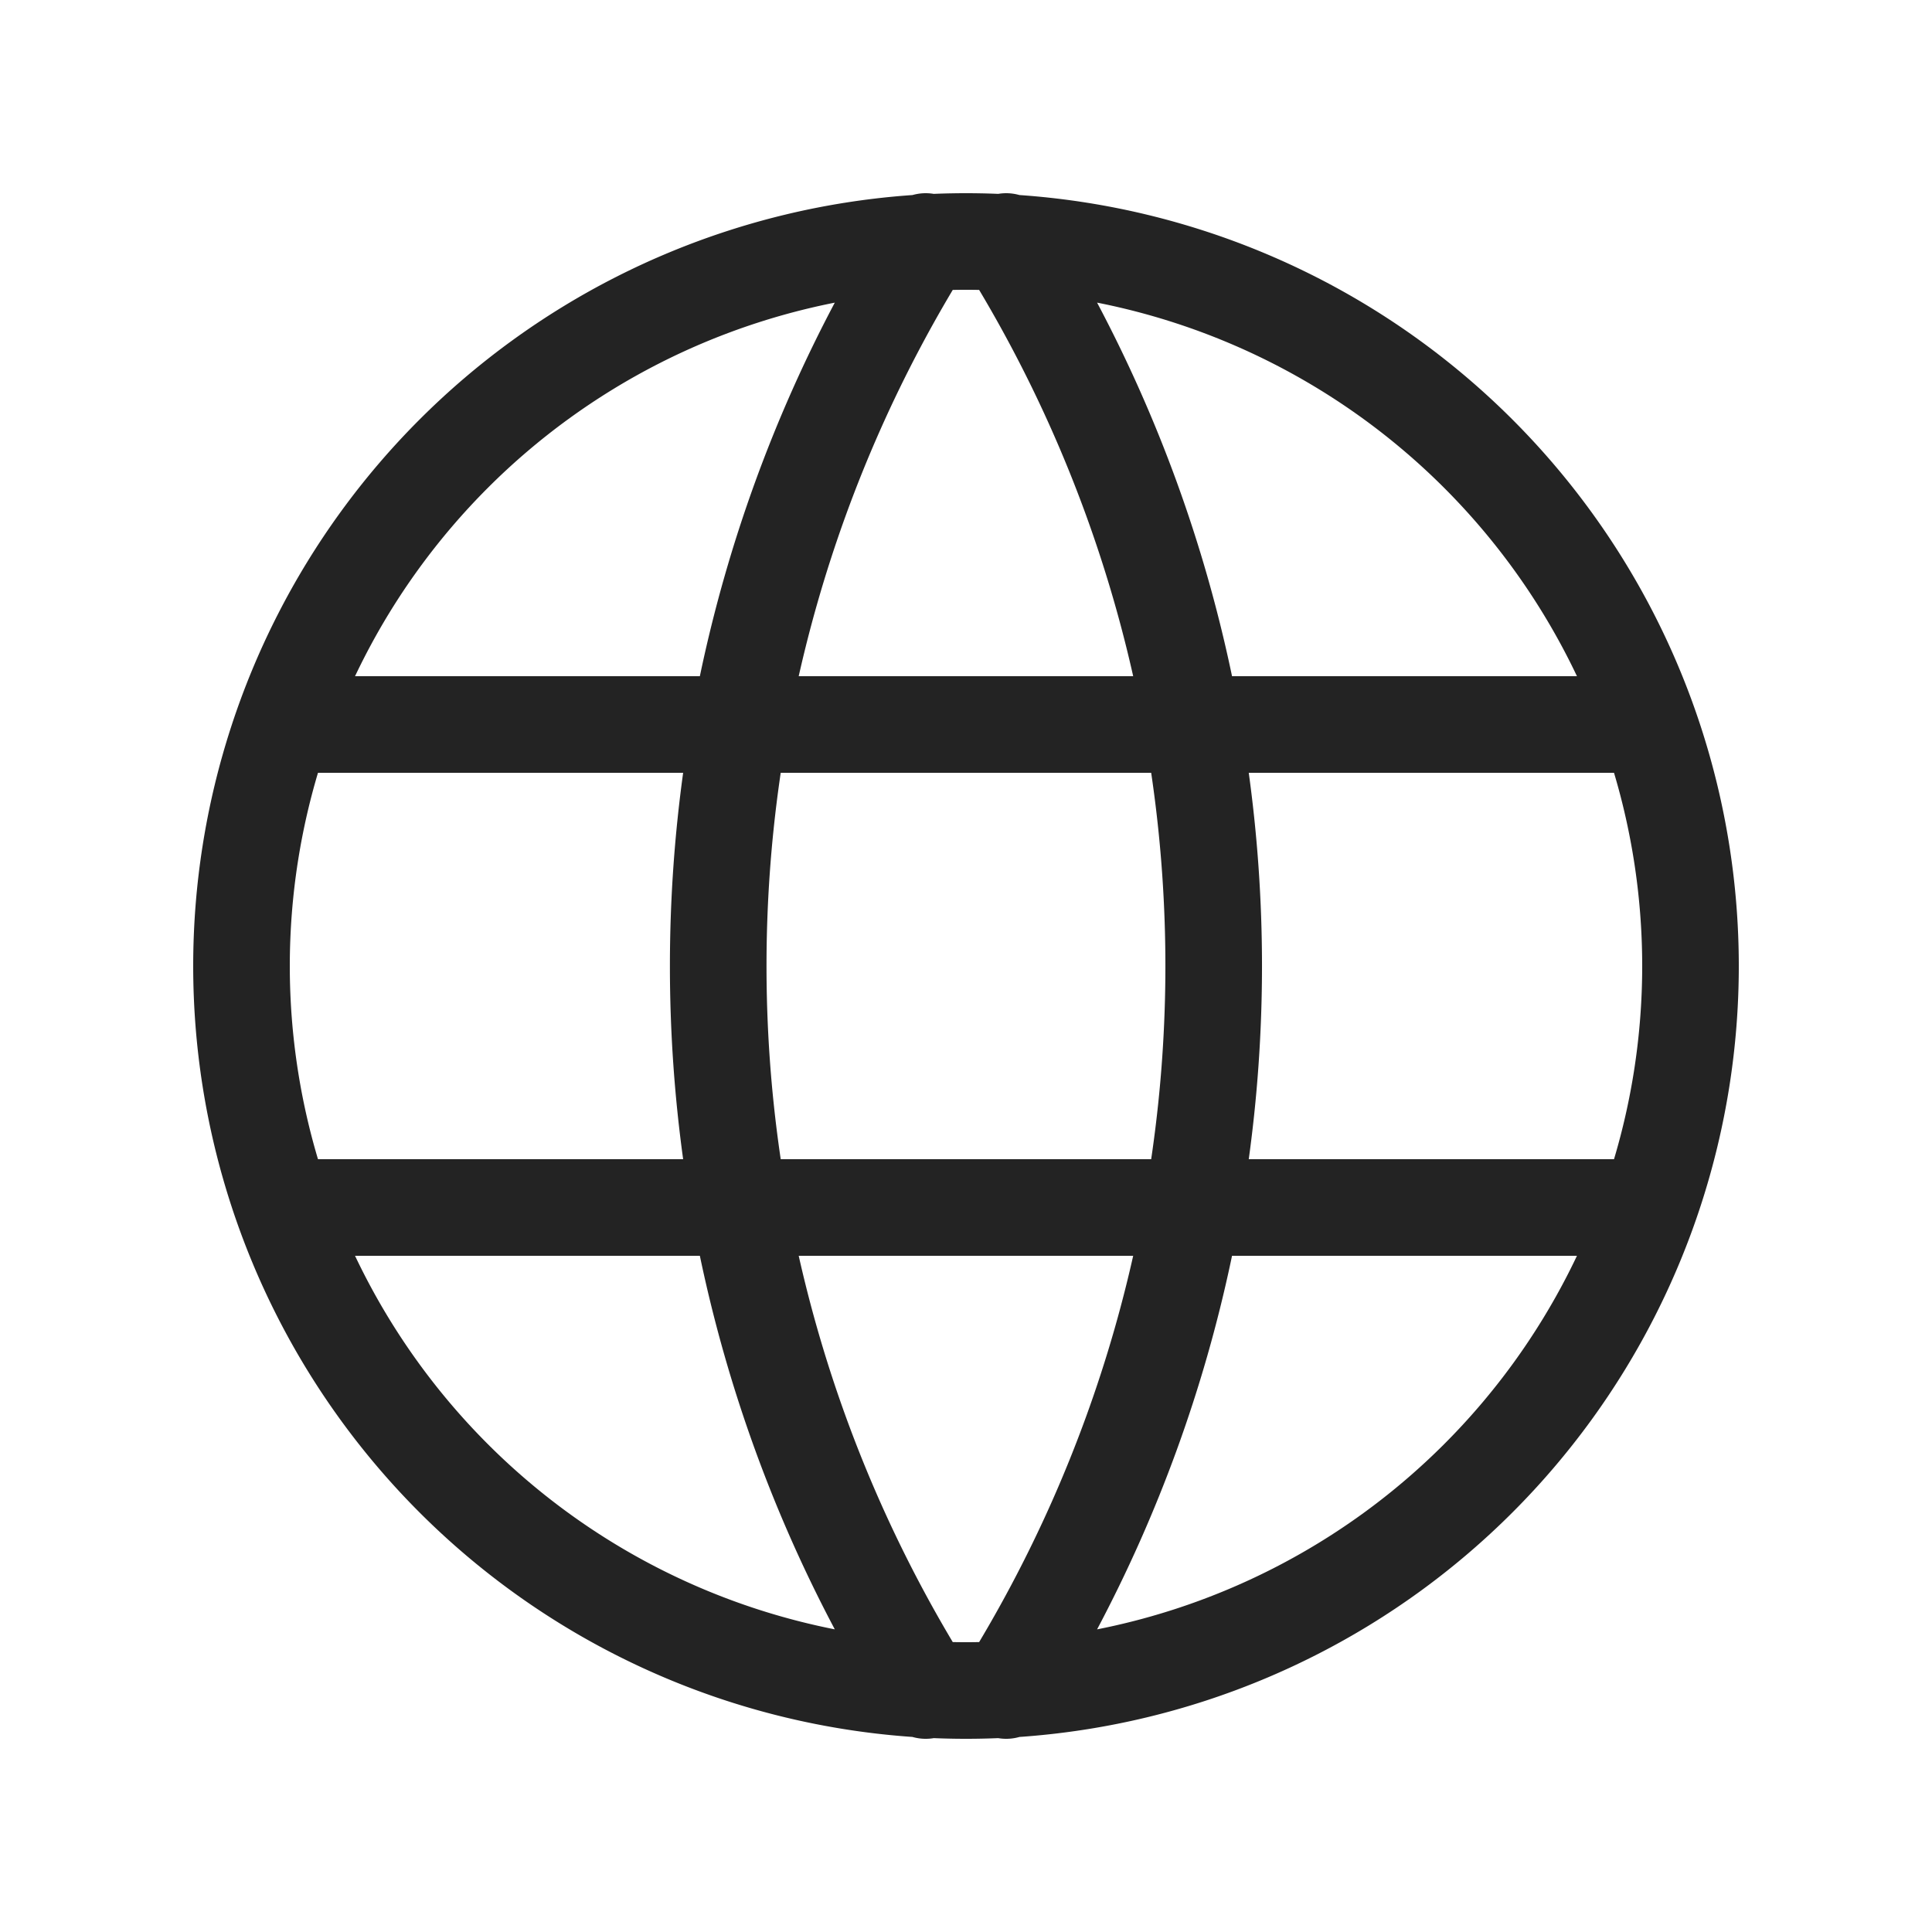 <svg width="20" height="20" fill="none" xmlns="http://www.w3.org/2000/svg"><path d="M10 17.5a7.5 7.5 0 100-15 7.5 7.5 0 000 15zm-7-10h14m-14 5h14m-7.417-10a14.167 14.167 0 000 15m.833-15a14.167 14.167 0 010 15" stroke="#232323" stroke-linecap="round" stroke-linejoin="round"/></svg>
